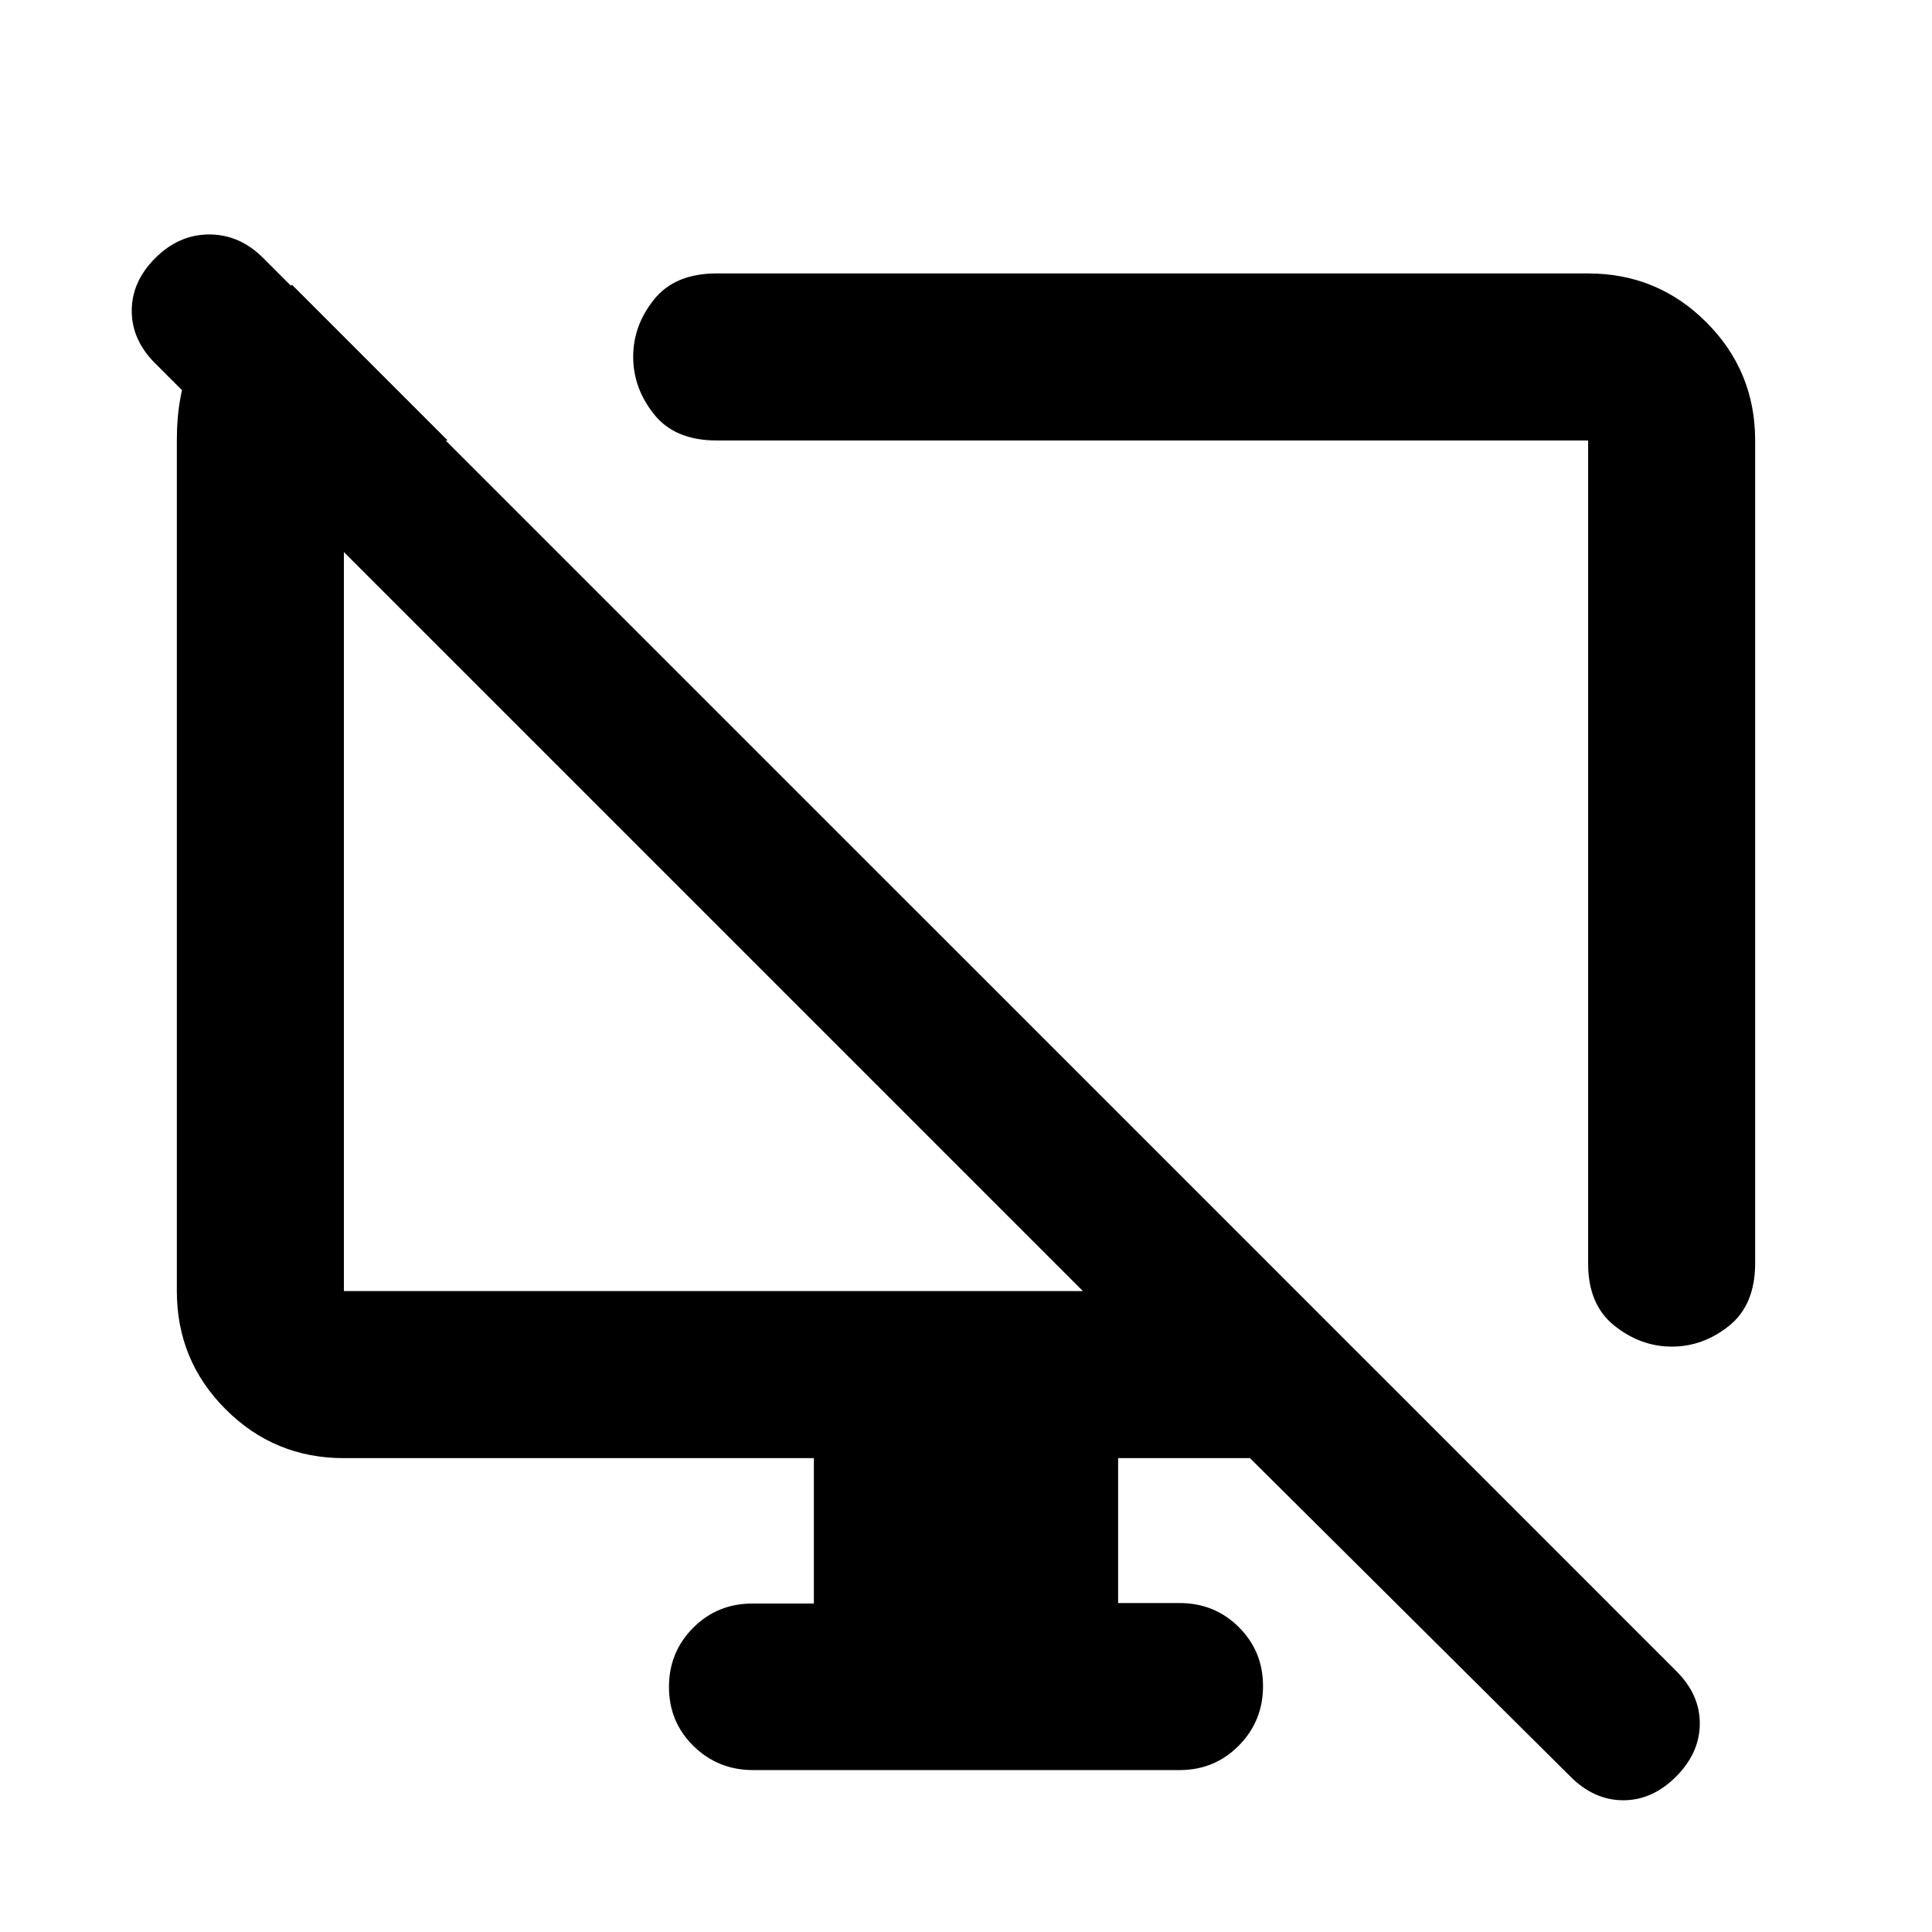 <svg xmlns="http://www.w3.org/2000/svg" height="20" viewBox="0 -960 960 960" width="20"><path d="m145.13-818.46 77.33 77.33h-51.59v422.67h367.24L77.01-779.55q-11.55-11.56-11.55-26.04 0-14.48 11.71-26.19 11.72-11.72 26.82-11.72t26.81 11.72l702.22 702.21q11.72 11.72 11.6 26.2-.12 14.48-11.84 26.2-11.71 11.71-26.19 11.71t-26.2-11.71L621.11-235.46h-65.52v72h30.5q17.45 0 29.47 11.97 12.03 11.96 12.03 29.32 0 17.37-12.02 29.54-12.01 12.17-29.44 12.17H374.2q-17.44 0-29.61-11.96-12.18-11.96-12.18-29.33 0-17.36 12.03-29.42 12.02-12.05 29.47-12.05h30.5v-72.24H170.87q-34.48 0-58.74-24.26-24.26-24.25-24.26-58.74v-422.67q0-46.3 28.63-61.82l28.63-15.51Zm727 77.33v408.76q0 20.75-12.93 31.13-12.94 10.37-28.46 10.37-15.52 0-28.57-10.41-13.04-10.42-13.04-30.85v-409h-433q-20.75 0-31.12-12.99-10.38-12.99-10.38-28.58 0-15.58 10.38-28.51 10.37-12.92 31.12-12.92h433q34.48 0 58.74 24.26 24.26 24.26 24.26 58.74ZM556.67-508.67Zm-202.06 6.47Z"/></svg>